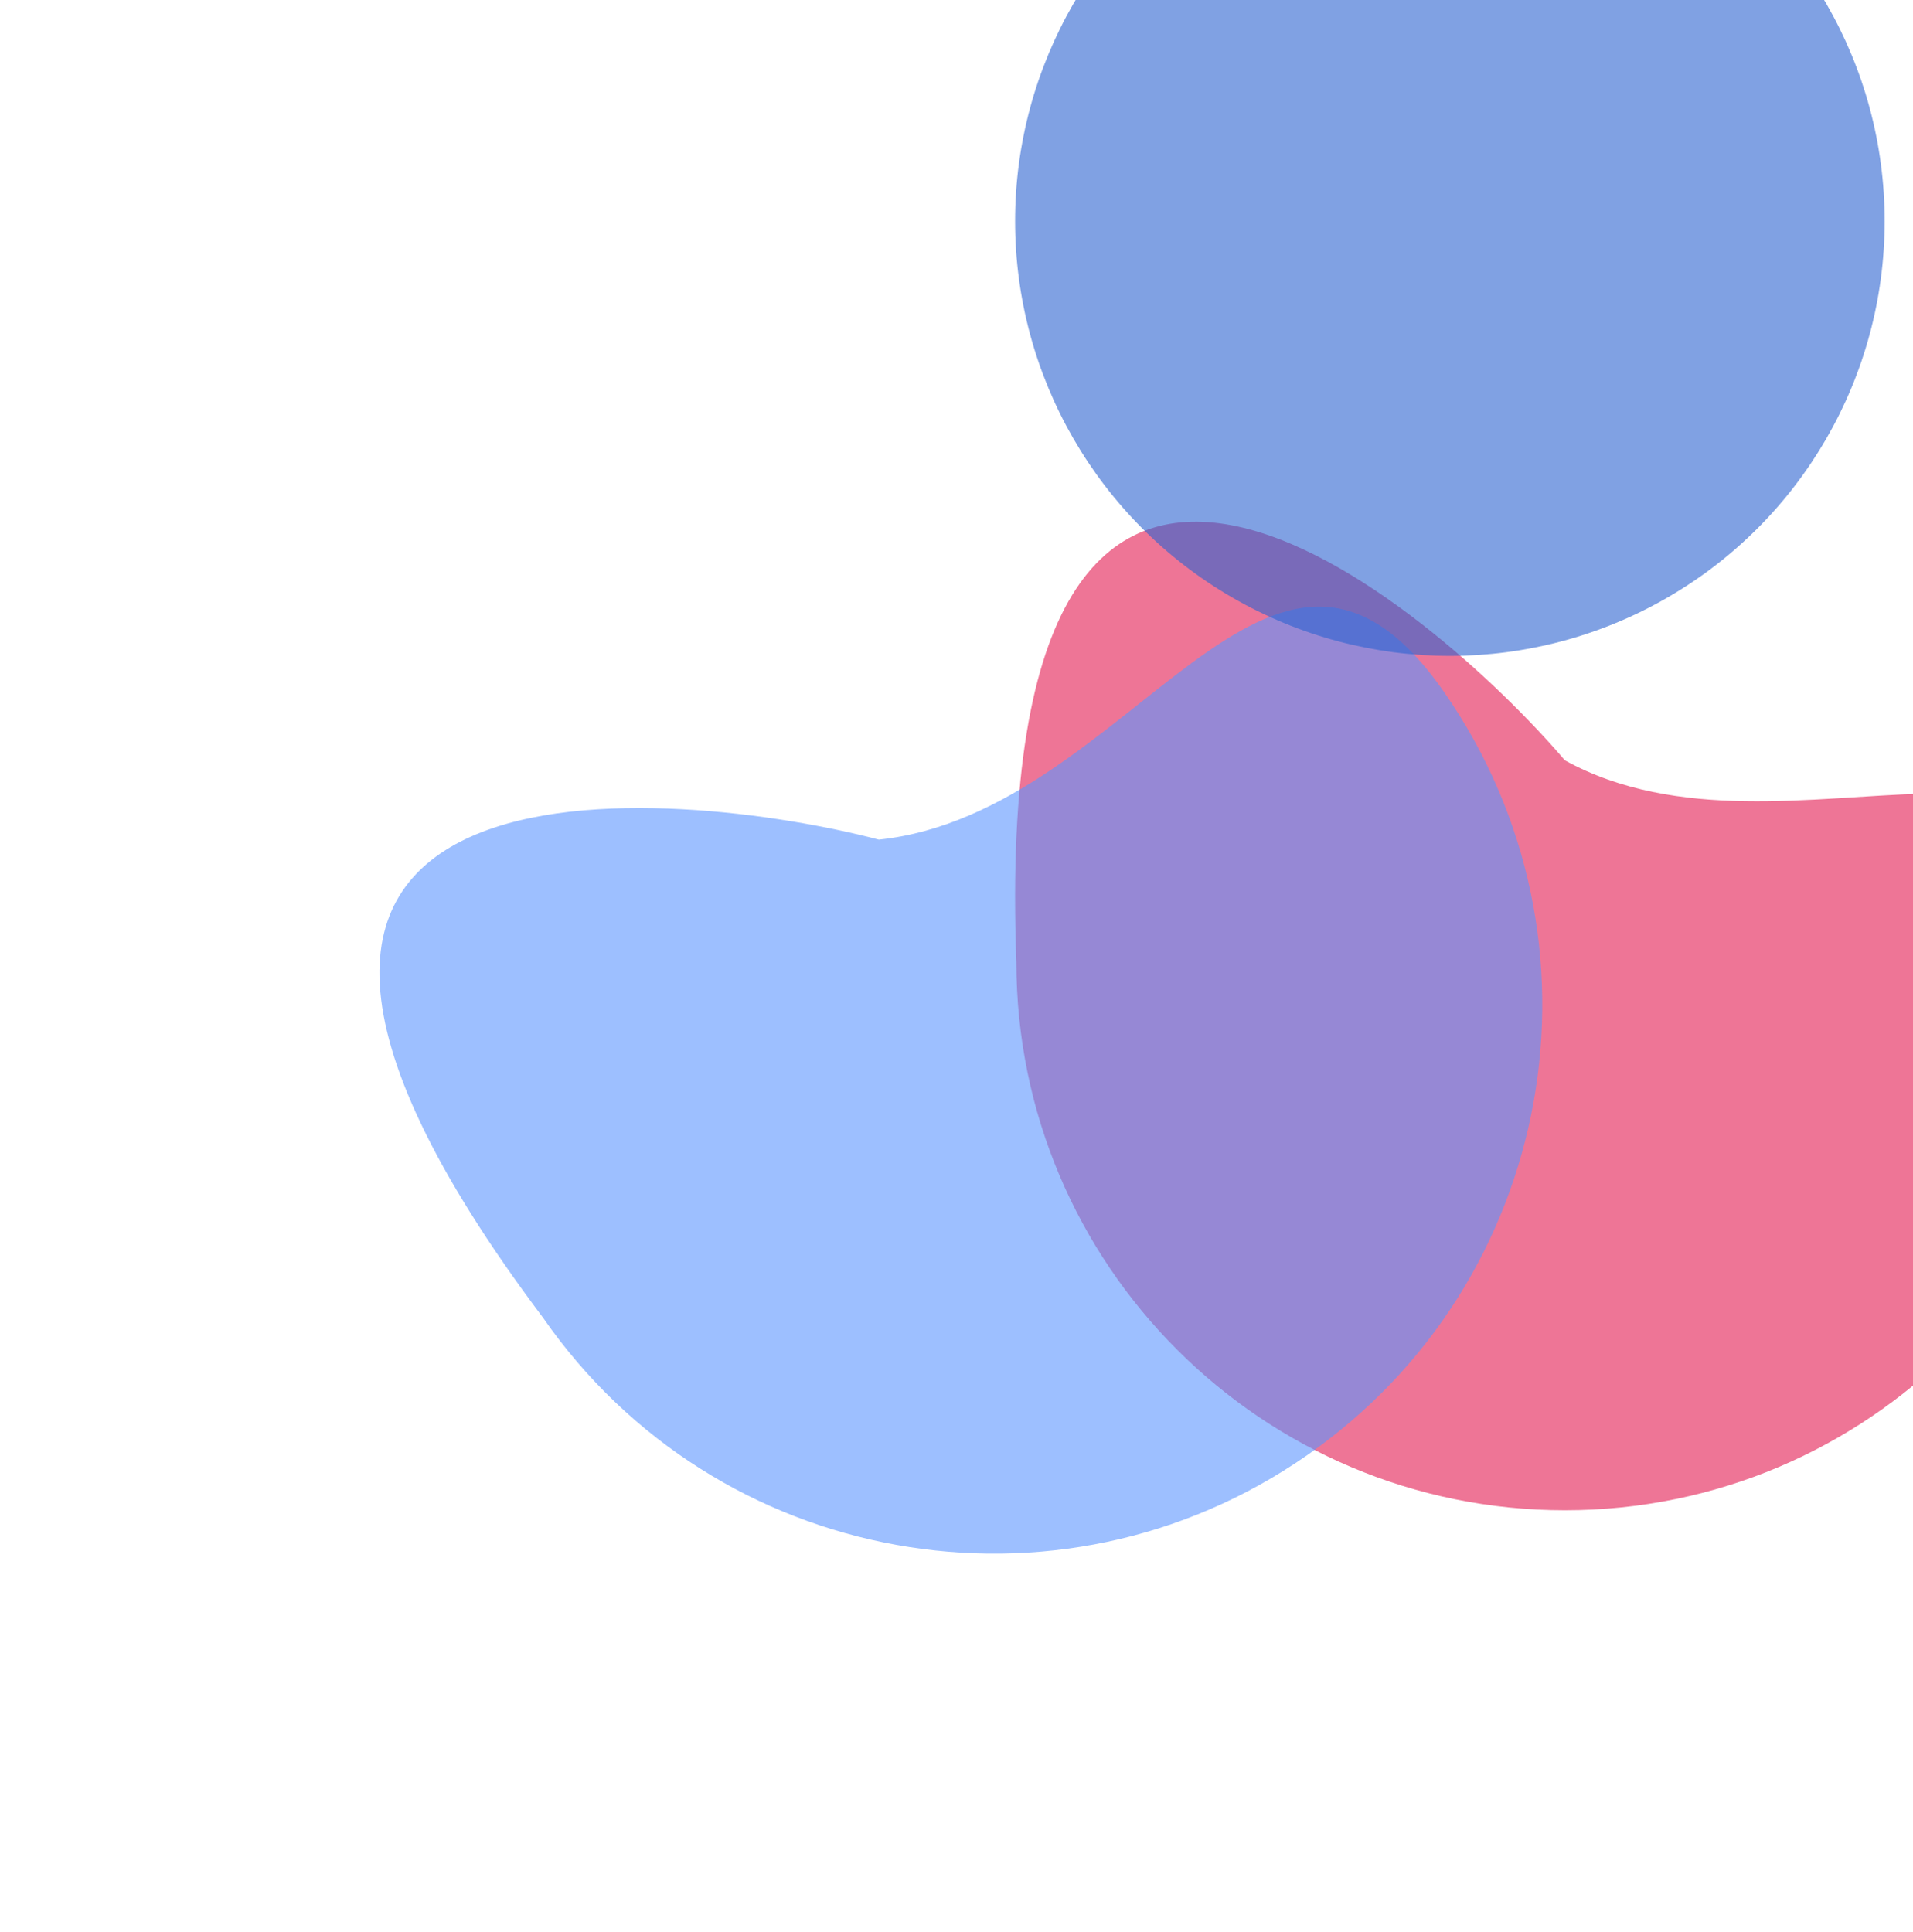 <svg width="1012" height="1022" viewBox="0 0 1012 1022" fill="none" xmlns="http://www.w3.org/2000/svg">
<g opacity="0.6" filter="url(#filter0_f_699_2184)">
<path d="M1118 508.847C1118 669.094 988.088 799 827.832 799C667.577 799 537.664 669.094 537.664 508.847C522.86 115.066 759.732 322.319 827.832 402.259C946.268 467.396 1118 348.599 1118 508.847Z" fill="#E21950"/>
</g>
<g opacity="0.6" filter="url(#filter1_f_699_2184)">
<path d="M764.041 366.263C855.436 497.892 822.814 678.692 691.179 770.091C559.543 861.491 378.741 828.878 287.346 697.249C50.599 382.237 363.372 417.38 464.903 444.204C599.337 430.16 672.646 234.634 764.041 366.263Z" fill="#5C95FF"/>
</g>
<g opacity="0.6" filter="url(#filter2_f_699_2184)">
<circle cx="767" cy="117" r="230" fill="#2B63D1"/>
</g>
<defs>
<filter id="filter0_f_699_2184" x="337" y="76" width="981" height="923" filterUnits="userSpaceOnUse" color-interpolation-filters="sRGB">
<feFlood flood-opacity="0" result="BackgroundImageFix"/>
<feBlend mode="normal" in="SourceGraphic" in2="BackgroundImageFix" result="shape"/>
<feGaussianBlur stdDeviation="100" result="effect1_foregroundBlur_699_2184"/>
</filter>
<filter id="filter1_f_699_2184" x="0.742" y="120.935" width="1015.14" height="901.005" filterUnits="userSpaceOnUse" color-interpolation-filters="sRGB">
<feFlood flood-opacity="0" result="BackgroundImageFix"/>
<feBlend mode="normal" in="SourceGraphic" in2="BackgroundImageFix" result="shape"/>
<feGaussianBlur stdDeviation="100" result="effect1_foregroundBlur_699_2184"/>
</filter>
<filter id="filter2_f_699_2184" x="337" y="-313" width="860" height="860" filterUnits="userSpaceOnUse" color-interpolation-filters="sRGB">
<feFlood flood-opacity="0" result="BackgroundImageFix"/>
<feBlend mode="normal" in="SourceGraphic" in2="BackgroundImageFix" result="shape"/>
<feGaussianBlur stdDeviation="100" result="effect1_foregroundBlur_699_2184"/>
</filter>
</defs>
</svg>
